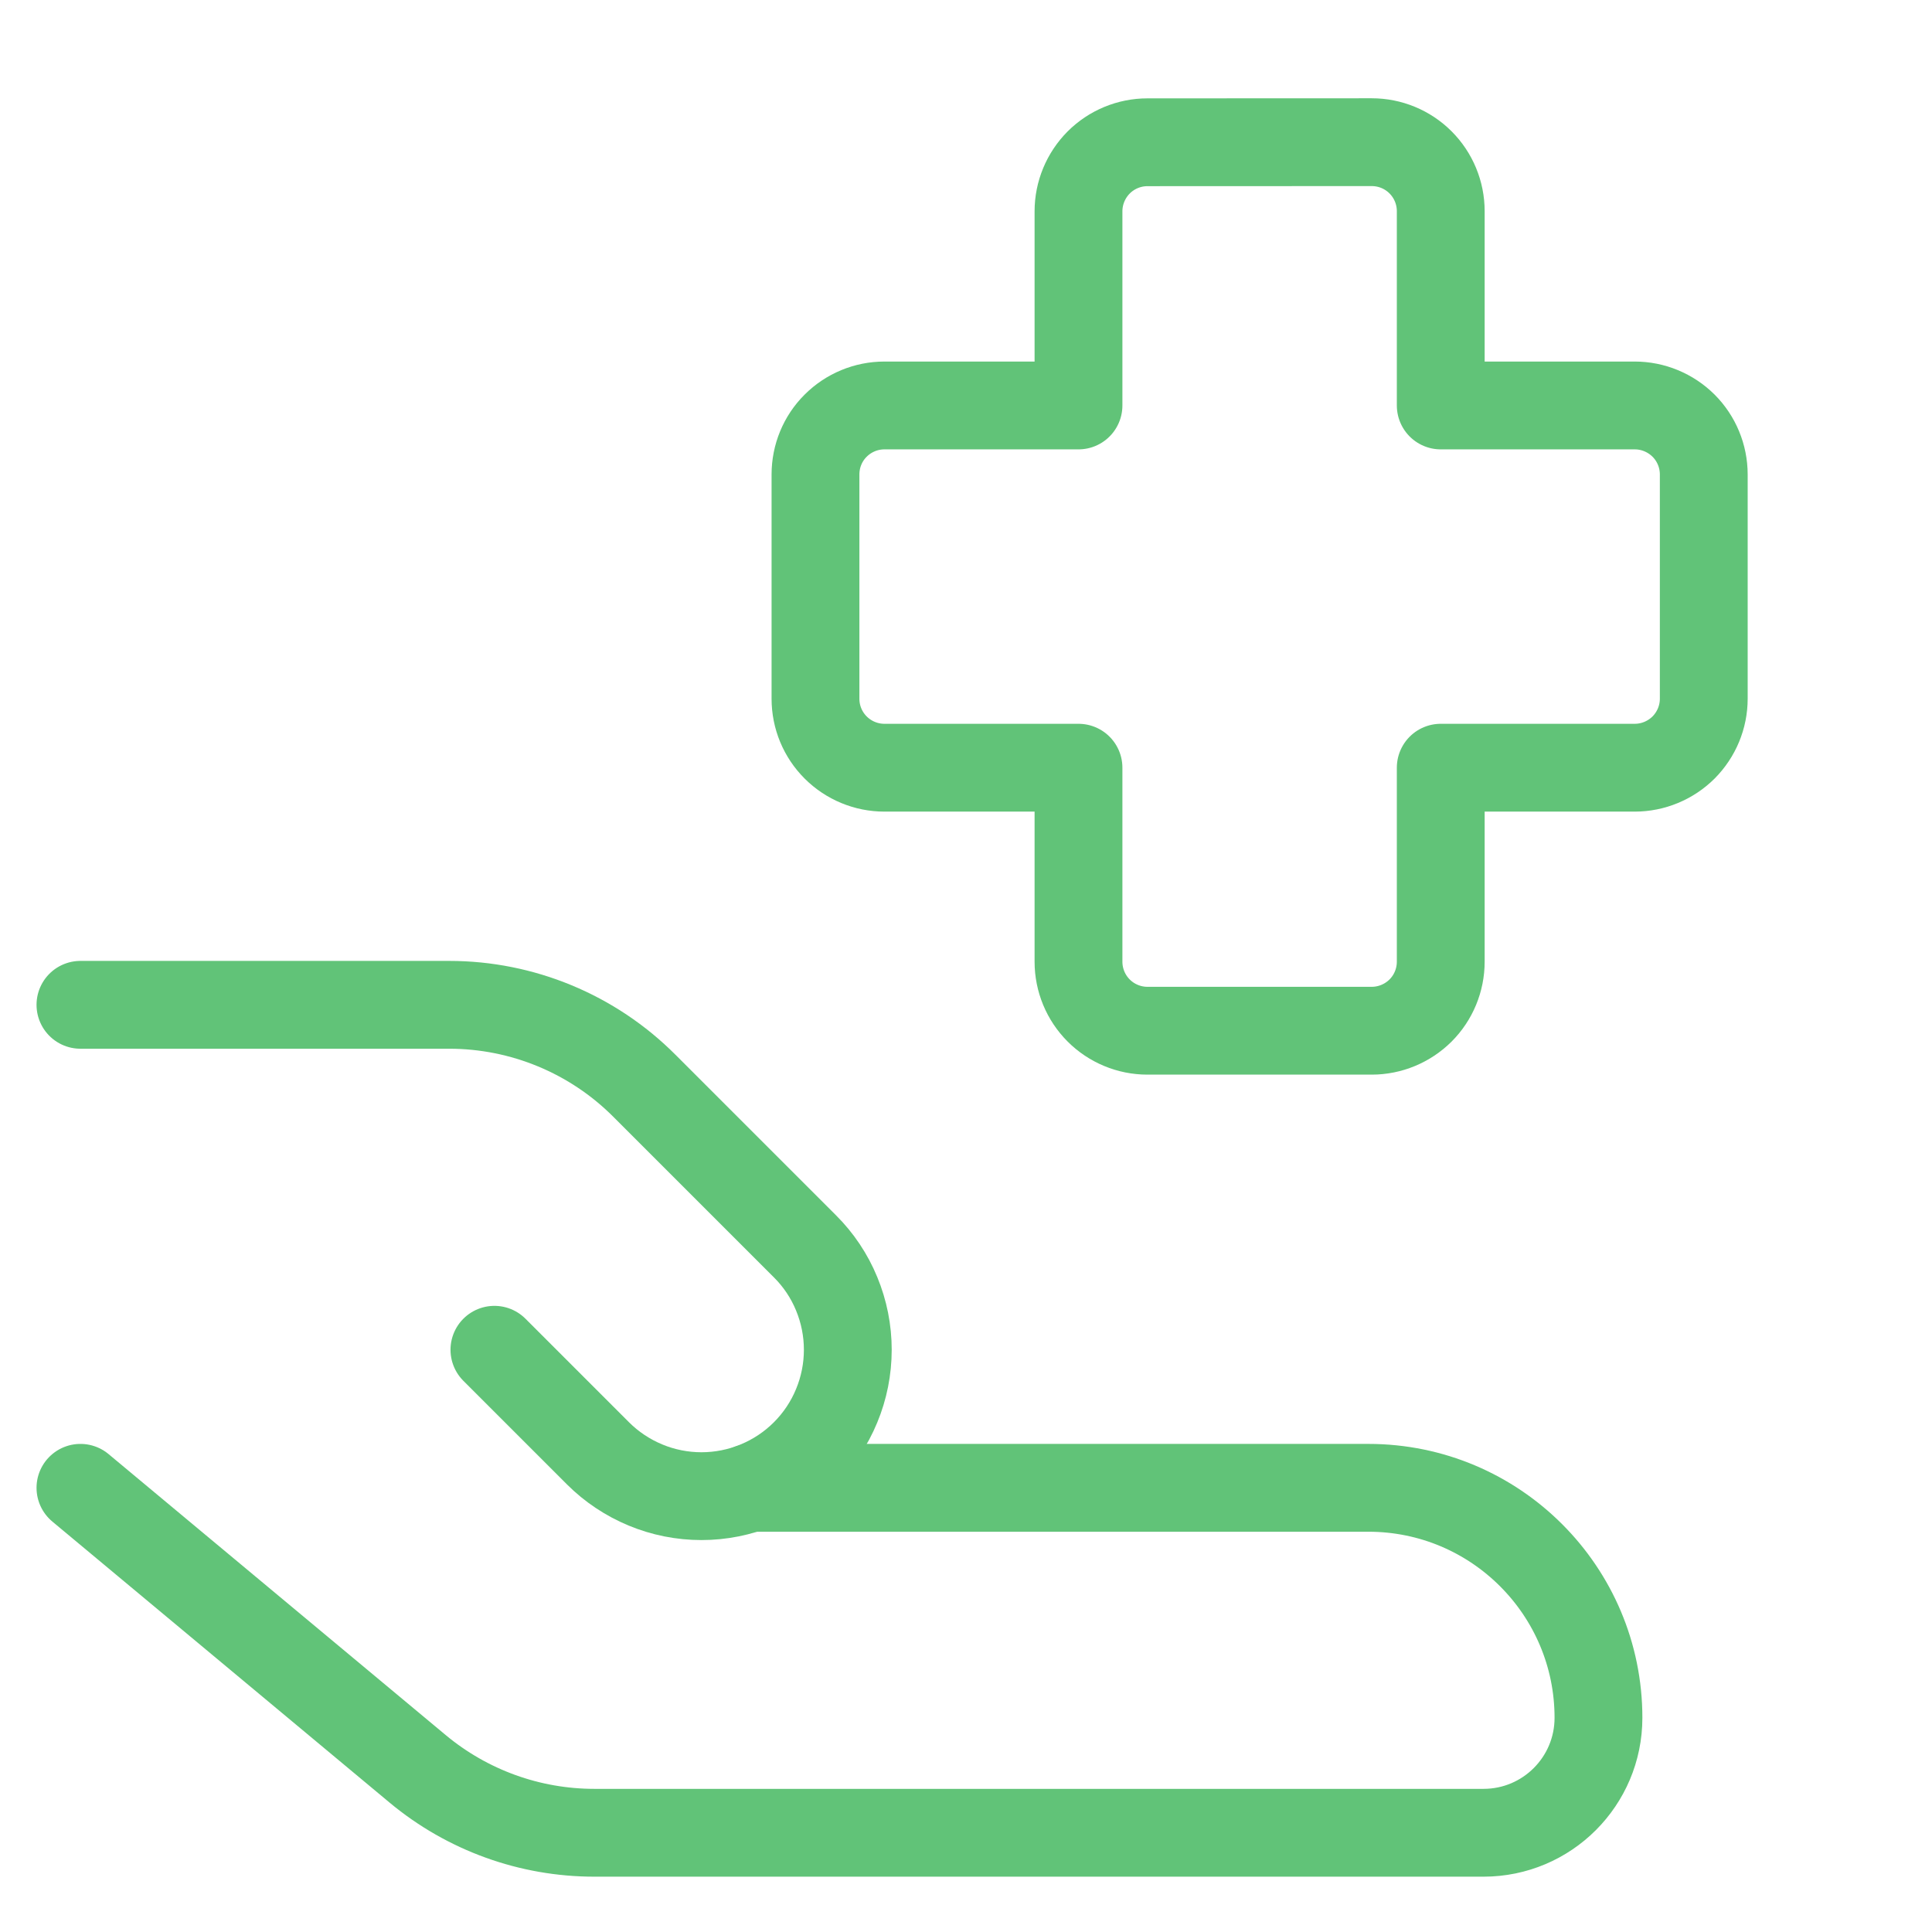 <svg width="22" height="22" viewBox="0 0 22 22" fill="none" xmlns="http://www.w3.org/2000/svg">
<path d="M0.916 16.942L4.757 20.143C5.322 20.613 6.033 20.87 6.768 20.87H16.893C17.616 20.87 18.202 20.284 18.202 19.561C18.202 18.116 17.03 16.942 15.582 16.942H8.544M13.066 1.62C12.858 1.62 12.658 1.703 12.511 1.85C12.364 1.998 12.281 2.198 12.281 2.406V4.617H10.071C9.863 4.617 9.663 4.7 9.516 4.847C9.368 4.994 9.286 5.194 9.286 5.403V7.956C9.286 8.165 9.368 8.364 9.516 8.512C9.663 8.659 9.863 8.742 10.071 8.742H12.281V10.951C12.281 11.16 12.364 11.36 12.511 11.507C12.658 11.654 12.858 11.737 13.066 11.737H15.62C15.828 11.737 16.028 11.654 16.176 11.507C16.323 11.36 16.406 11.16 16.406 10.951V8.742H18.615C18.823 8.742 19.023 8.659 19.171 8.512C19.318 8.364 19.401 8.165 19.401 7.956V5.403C19.401 5.194 19.318 4.994 19.171 4.847C19.023 4.7 18.823 4.617 18.615 4.617H16.406V2.404C16.406 2.196 16.323 1.996 16.176 1.849C16.028 1.701 15.828 1.619 15.62 1.619L13.066 1.62Z" stroke="#61C378" stroke-linecap="round" stroke-linejoin="round"/>
<path d="M5.63 15.37L6.809 16.549C6.964 16.704 7.148 16.826 7.35 16.91C7.552 16.994 7.769 17.037 7.988 17.037C8.206 17.037 8.423 16.994 8.625 16.91C8.828 16.826 9.011 16.704 9.166 16.549C9.321 16.394 9.444 16.21 9.527 16.008C9.611 15.806 9.654 15.589 9.654 15.37C9.654 15.151 9.611 14.935 9.527 14.732C9.444 14.53 9.321 14.346 9.166 14.192L7.337 12.363C6.748 11.773 5.948 11.442 5.115 11.442H0.916" stroke="#61C378" stroke-linecap="round" stroke-linejoin="round"/>
</svg>
